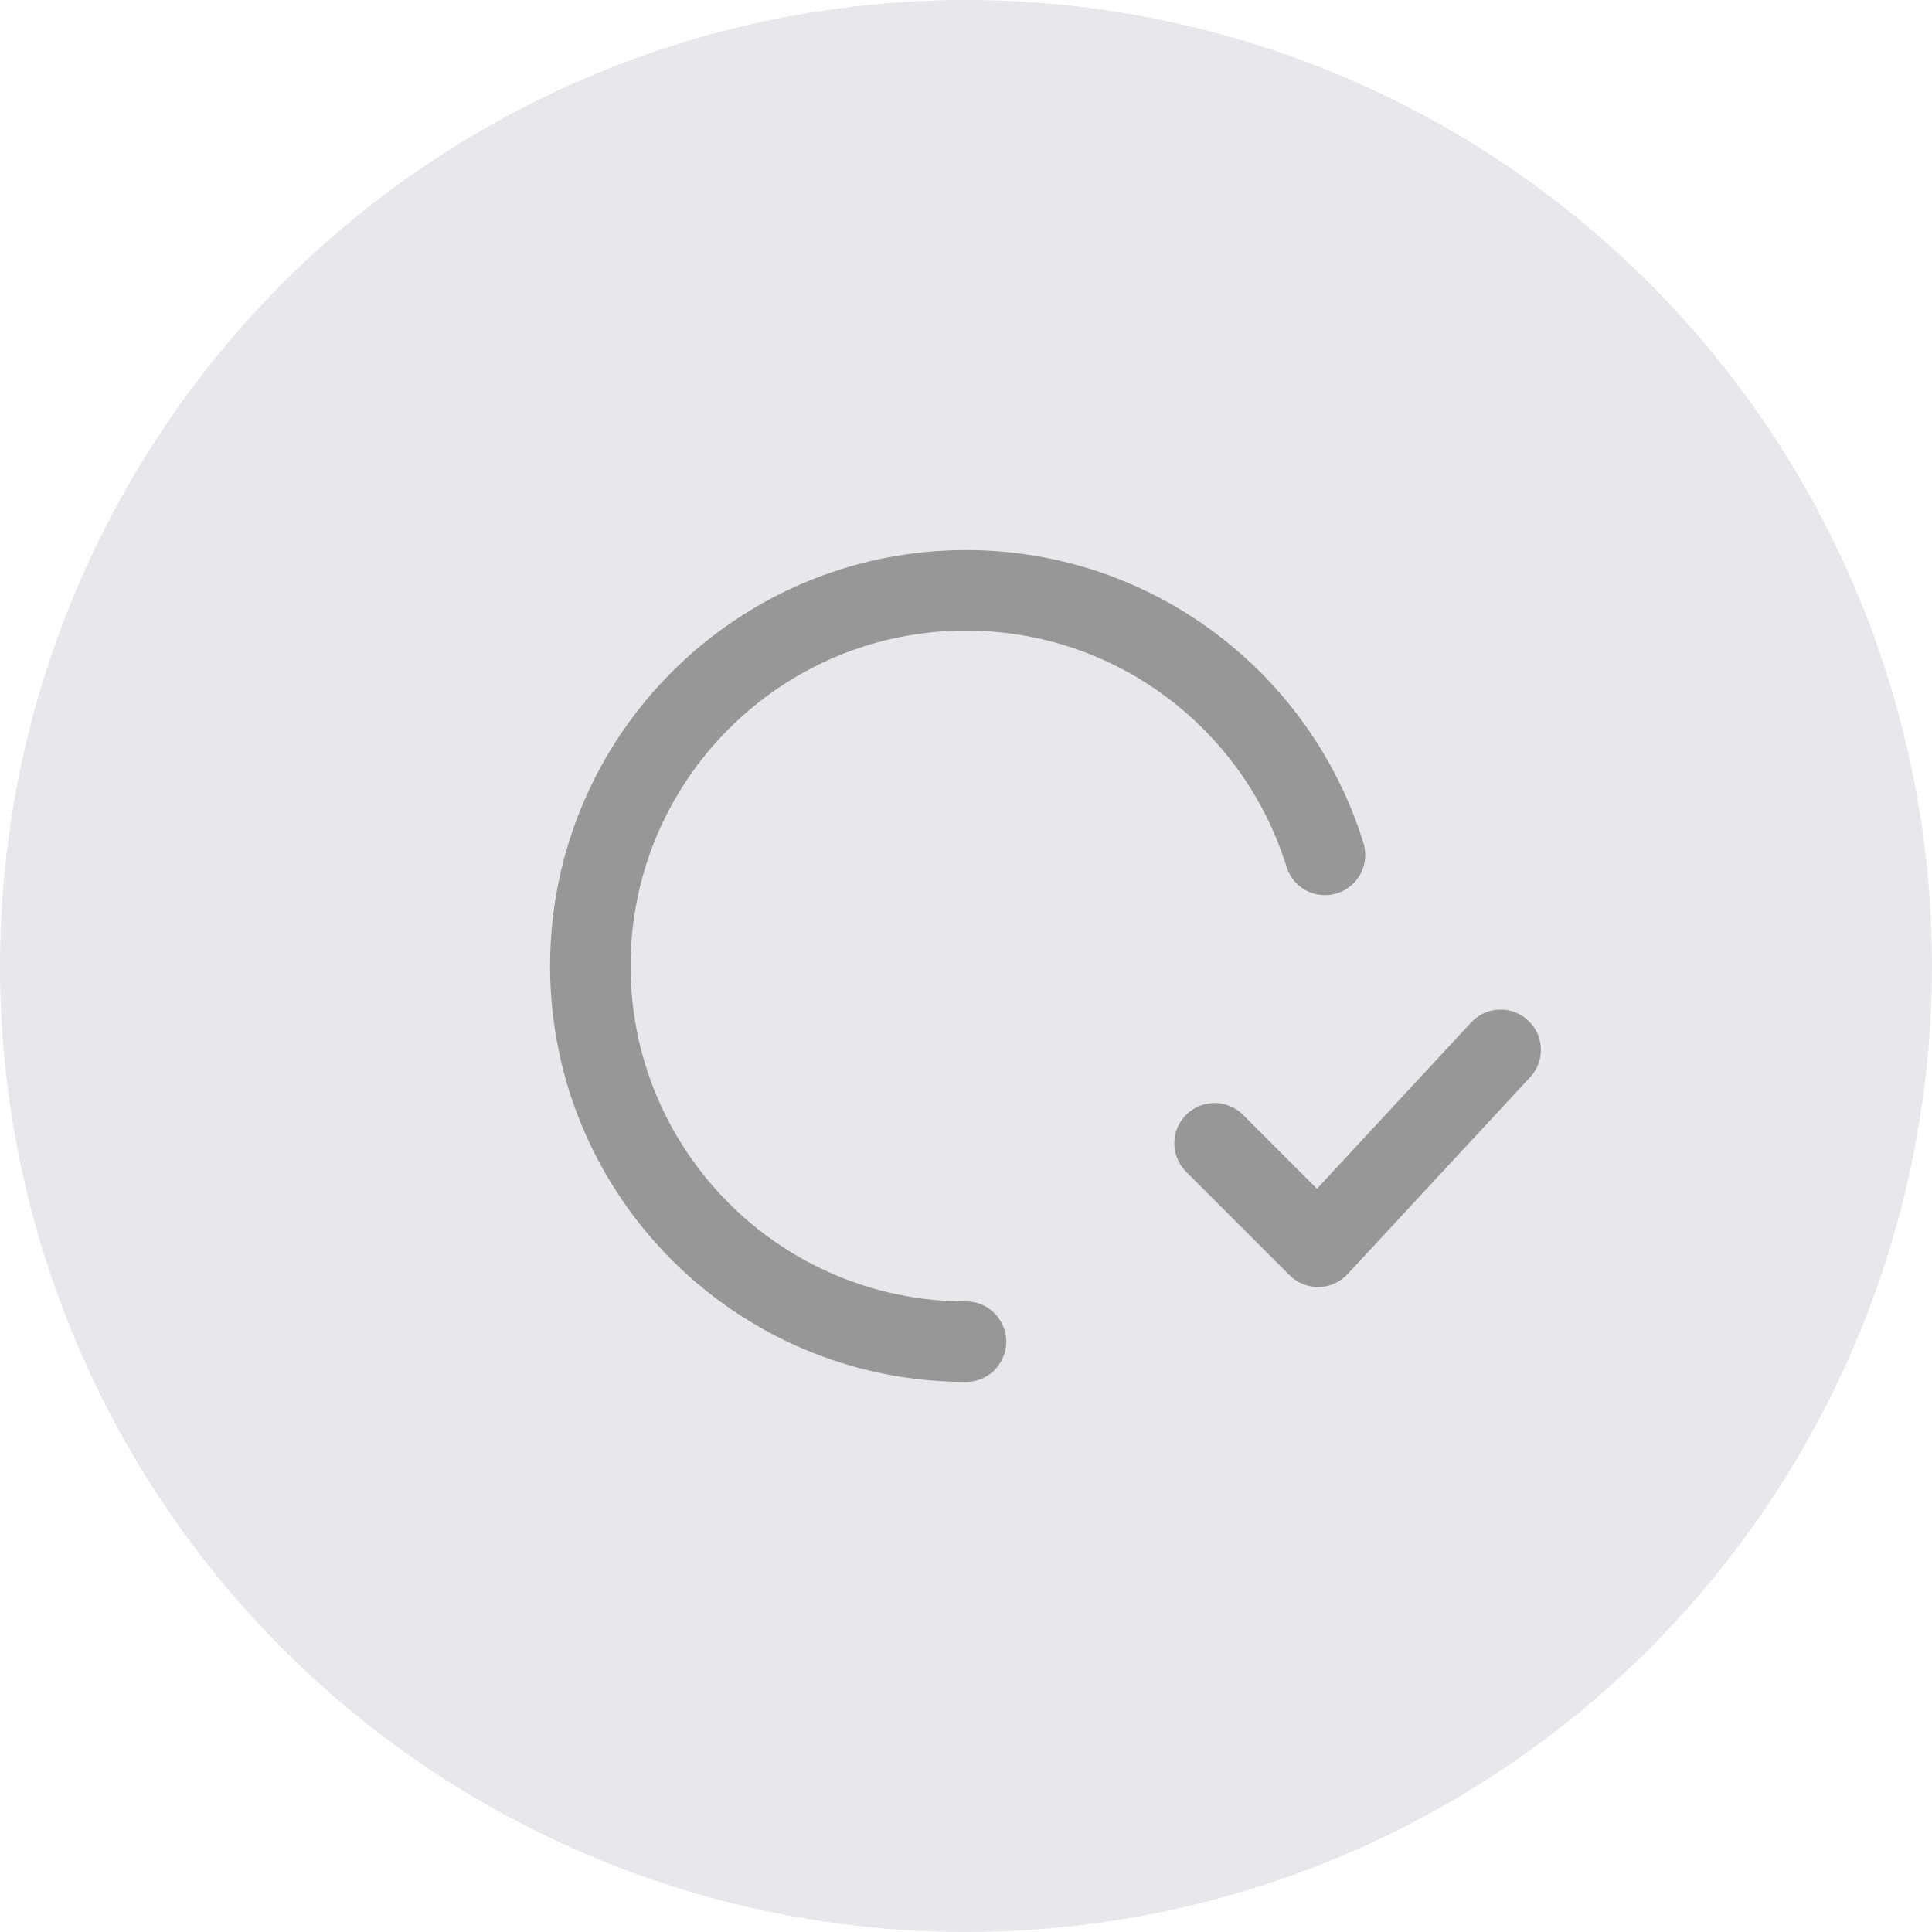 <?xml version="1.0" encoding="UTF-8"?>
<svg width="36px" height="36px" viewBox="0 0 36 36" version="1.1" xmlns="http://www.w3.org/2000/svg" xmlns:xlink="http://www.w3.org/1999/xlink">
    <!-- Generator: Sketch 59.1 (86144) - https://sketch.com -->
    <title>process_pass</title>
    <desc>Created with Sketch.</desc>
    <g id="法律生产-企大宝" stroke="none" stroke-width="1" fill="none" fill-rule="evenodd">
        <g id="通知icon" transform="translate(-66, -1147)">
            <g id="process_pass" transform="translate(66, 1147)">
                <circle id="椭圆形" fill="#E7E8EB" cx="18" cy="18" r="18"></circle>
                <polyline id="路径" stroke="#979797" stroke-width="1.5" stroke-linecap="round" stroke-linejoin="round" transform="translate(25.364, 20.5) rotate(-315) translate(-25.364, -20.5) " points="26.538 18 26.727 23 24 23"></polyline>
                <path d="M24.689,15.93 C23.806,13.074 21.145,11 18,11 C14.134,11 11,14.134 11,18 C11,21.866 14.134,25 18,25" id="路径" stroke="#979797" stroke-width="1.5" stroke-linecap="round" stroke-linejoin="round"></path>
            </g>
        </g>
    </g>
</svg>